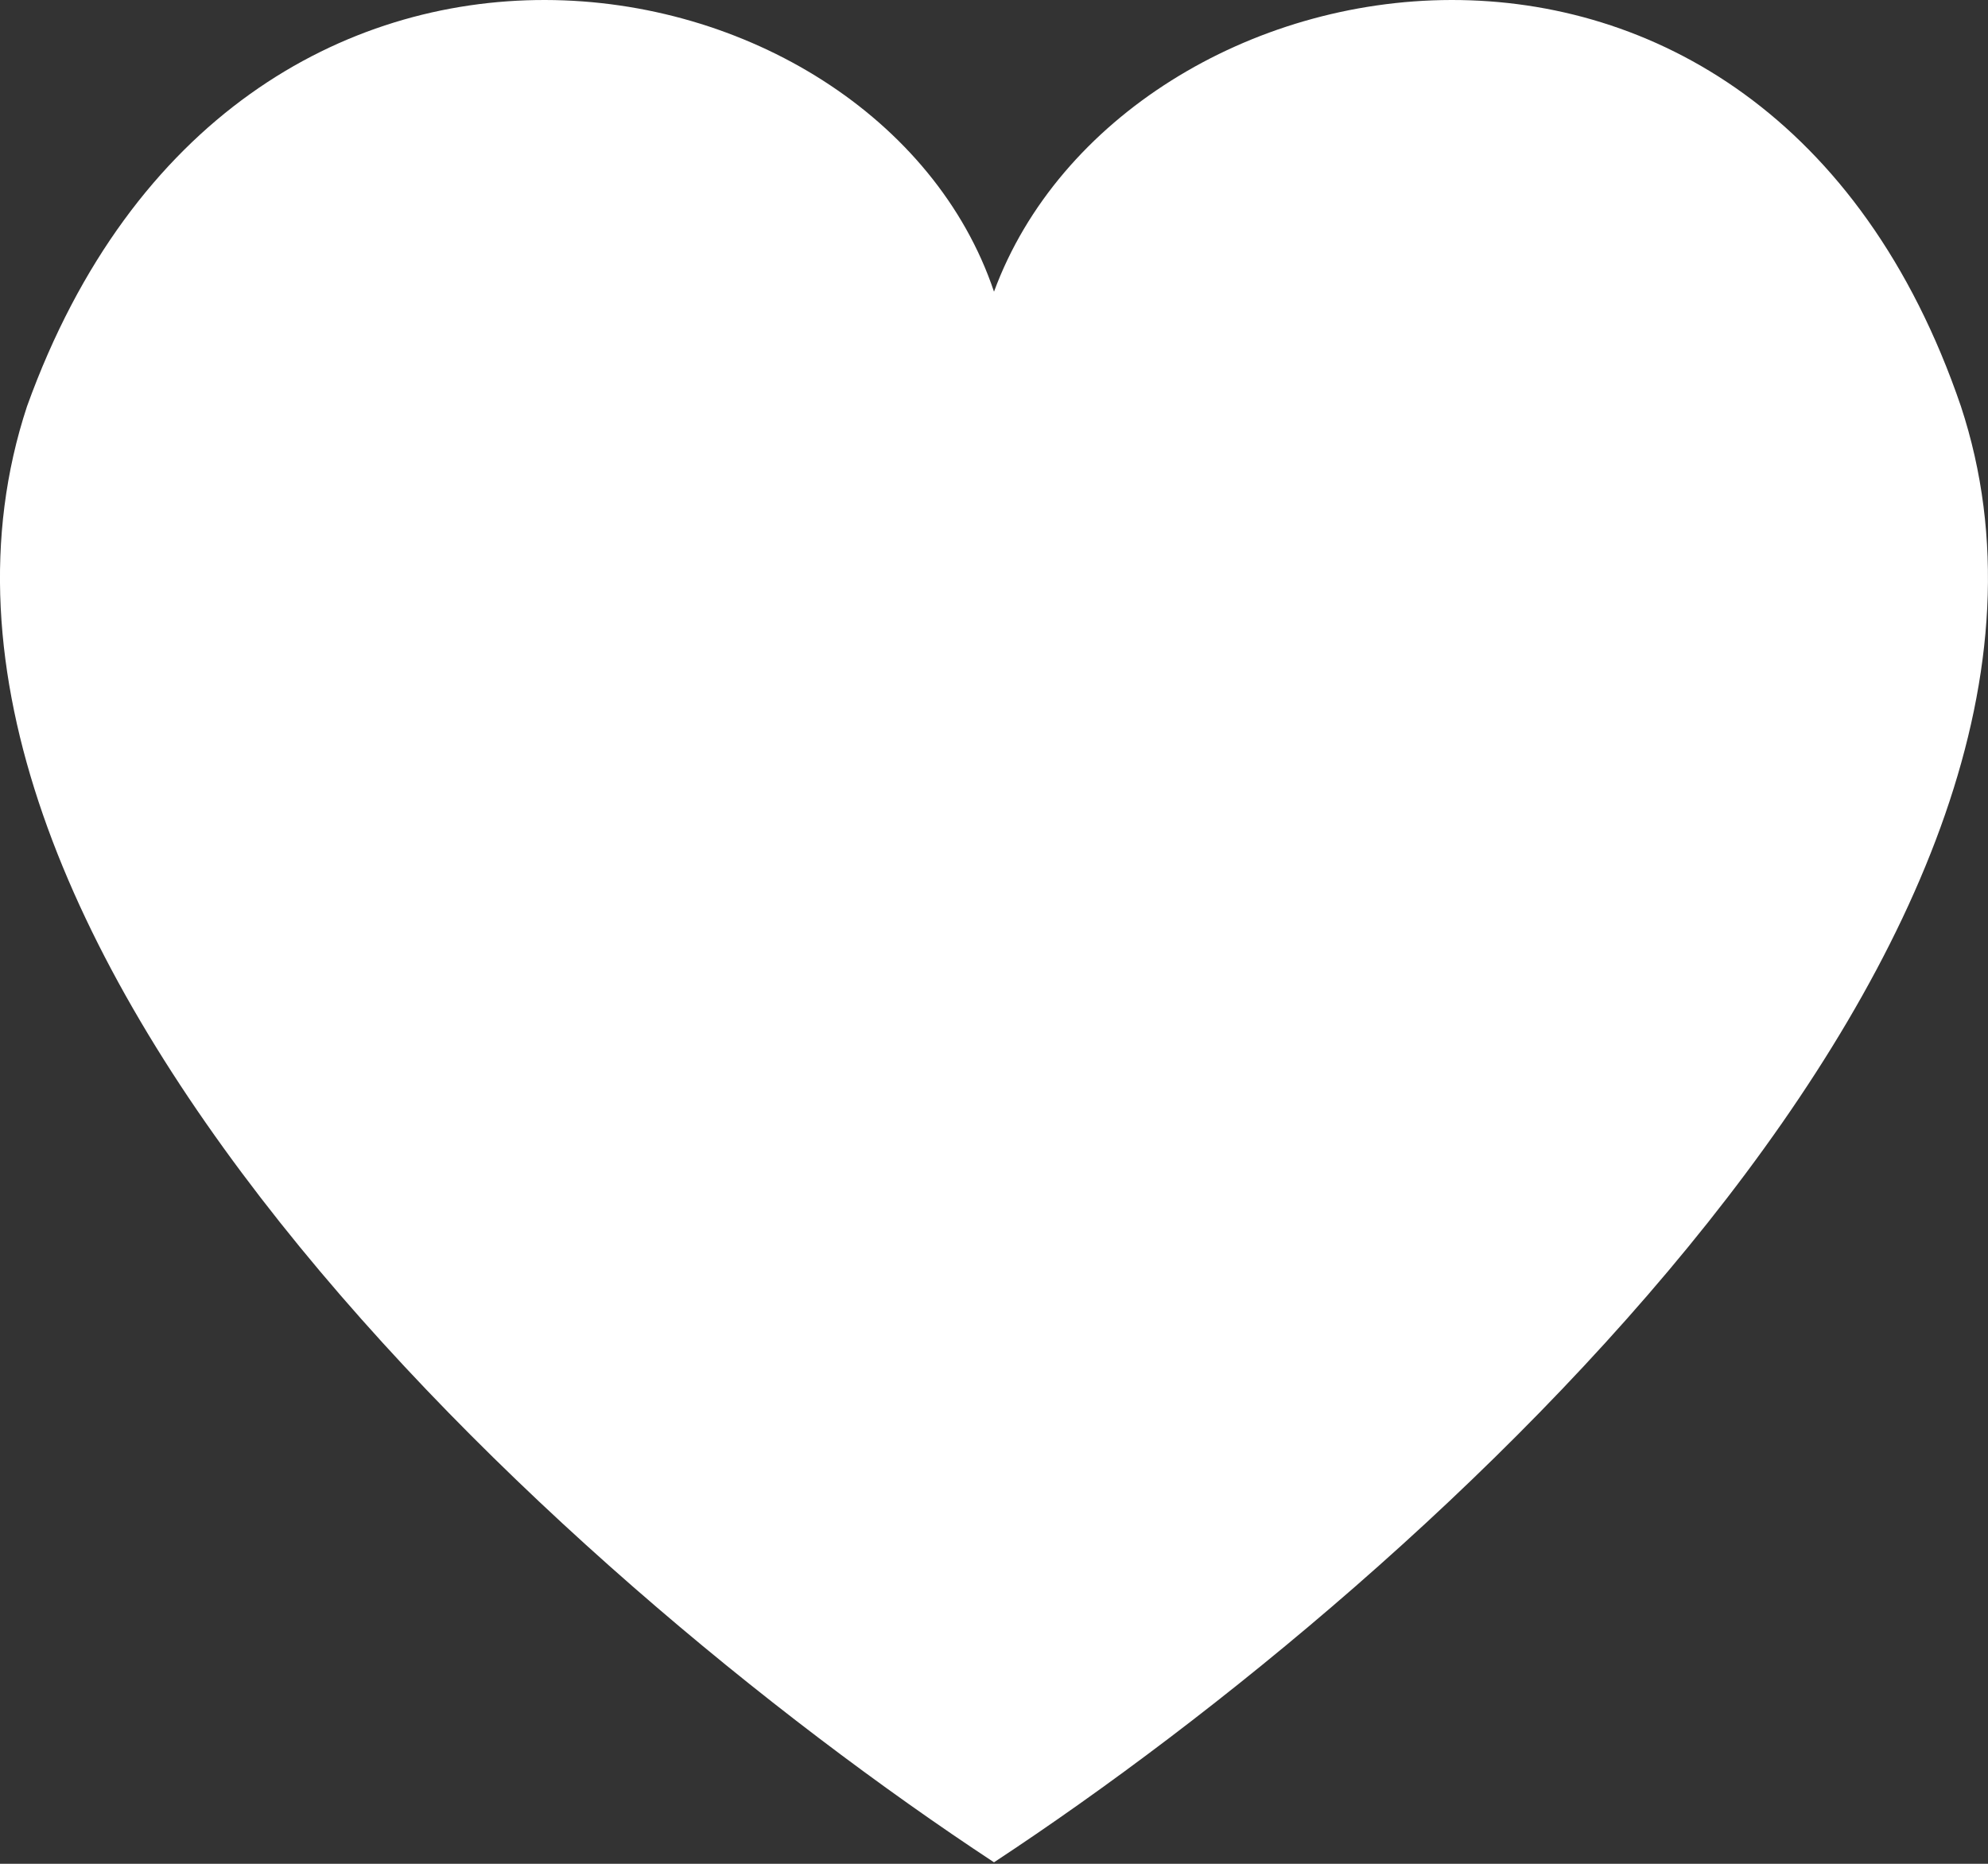 <svg width="32" height="30" viewBox="0 0 32 30" fill="none" xmlns="http://www.w3.org/2000/svg">
<rect x="0" y="0" width="32" height="30" fill="#333333" stroke="none"/>
<path d="M31.564 6.54C28.371 -2.817 18.069 -0.928 16 4.695C14.111 -0.928 3.809 -2.817 0.435 6.54C-2.354 14.997 8.893 25.298 16 29.976C23.108 25.298 34.353 14.997 31.564 6.54Z" fill="white"/>
</svg>
